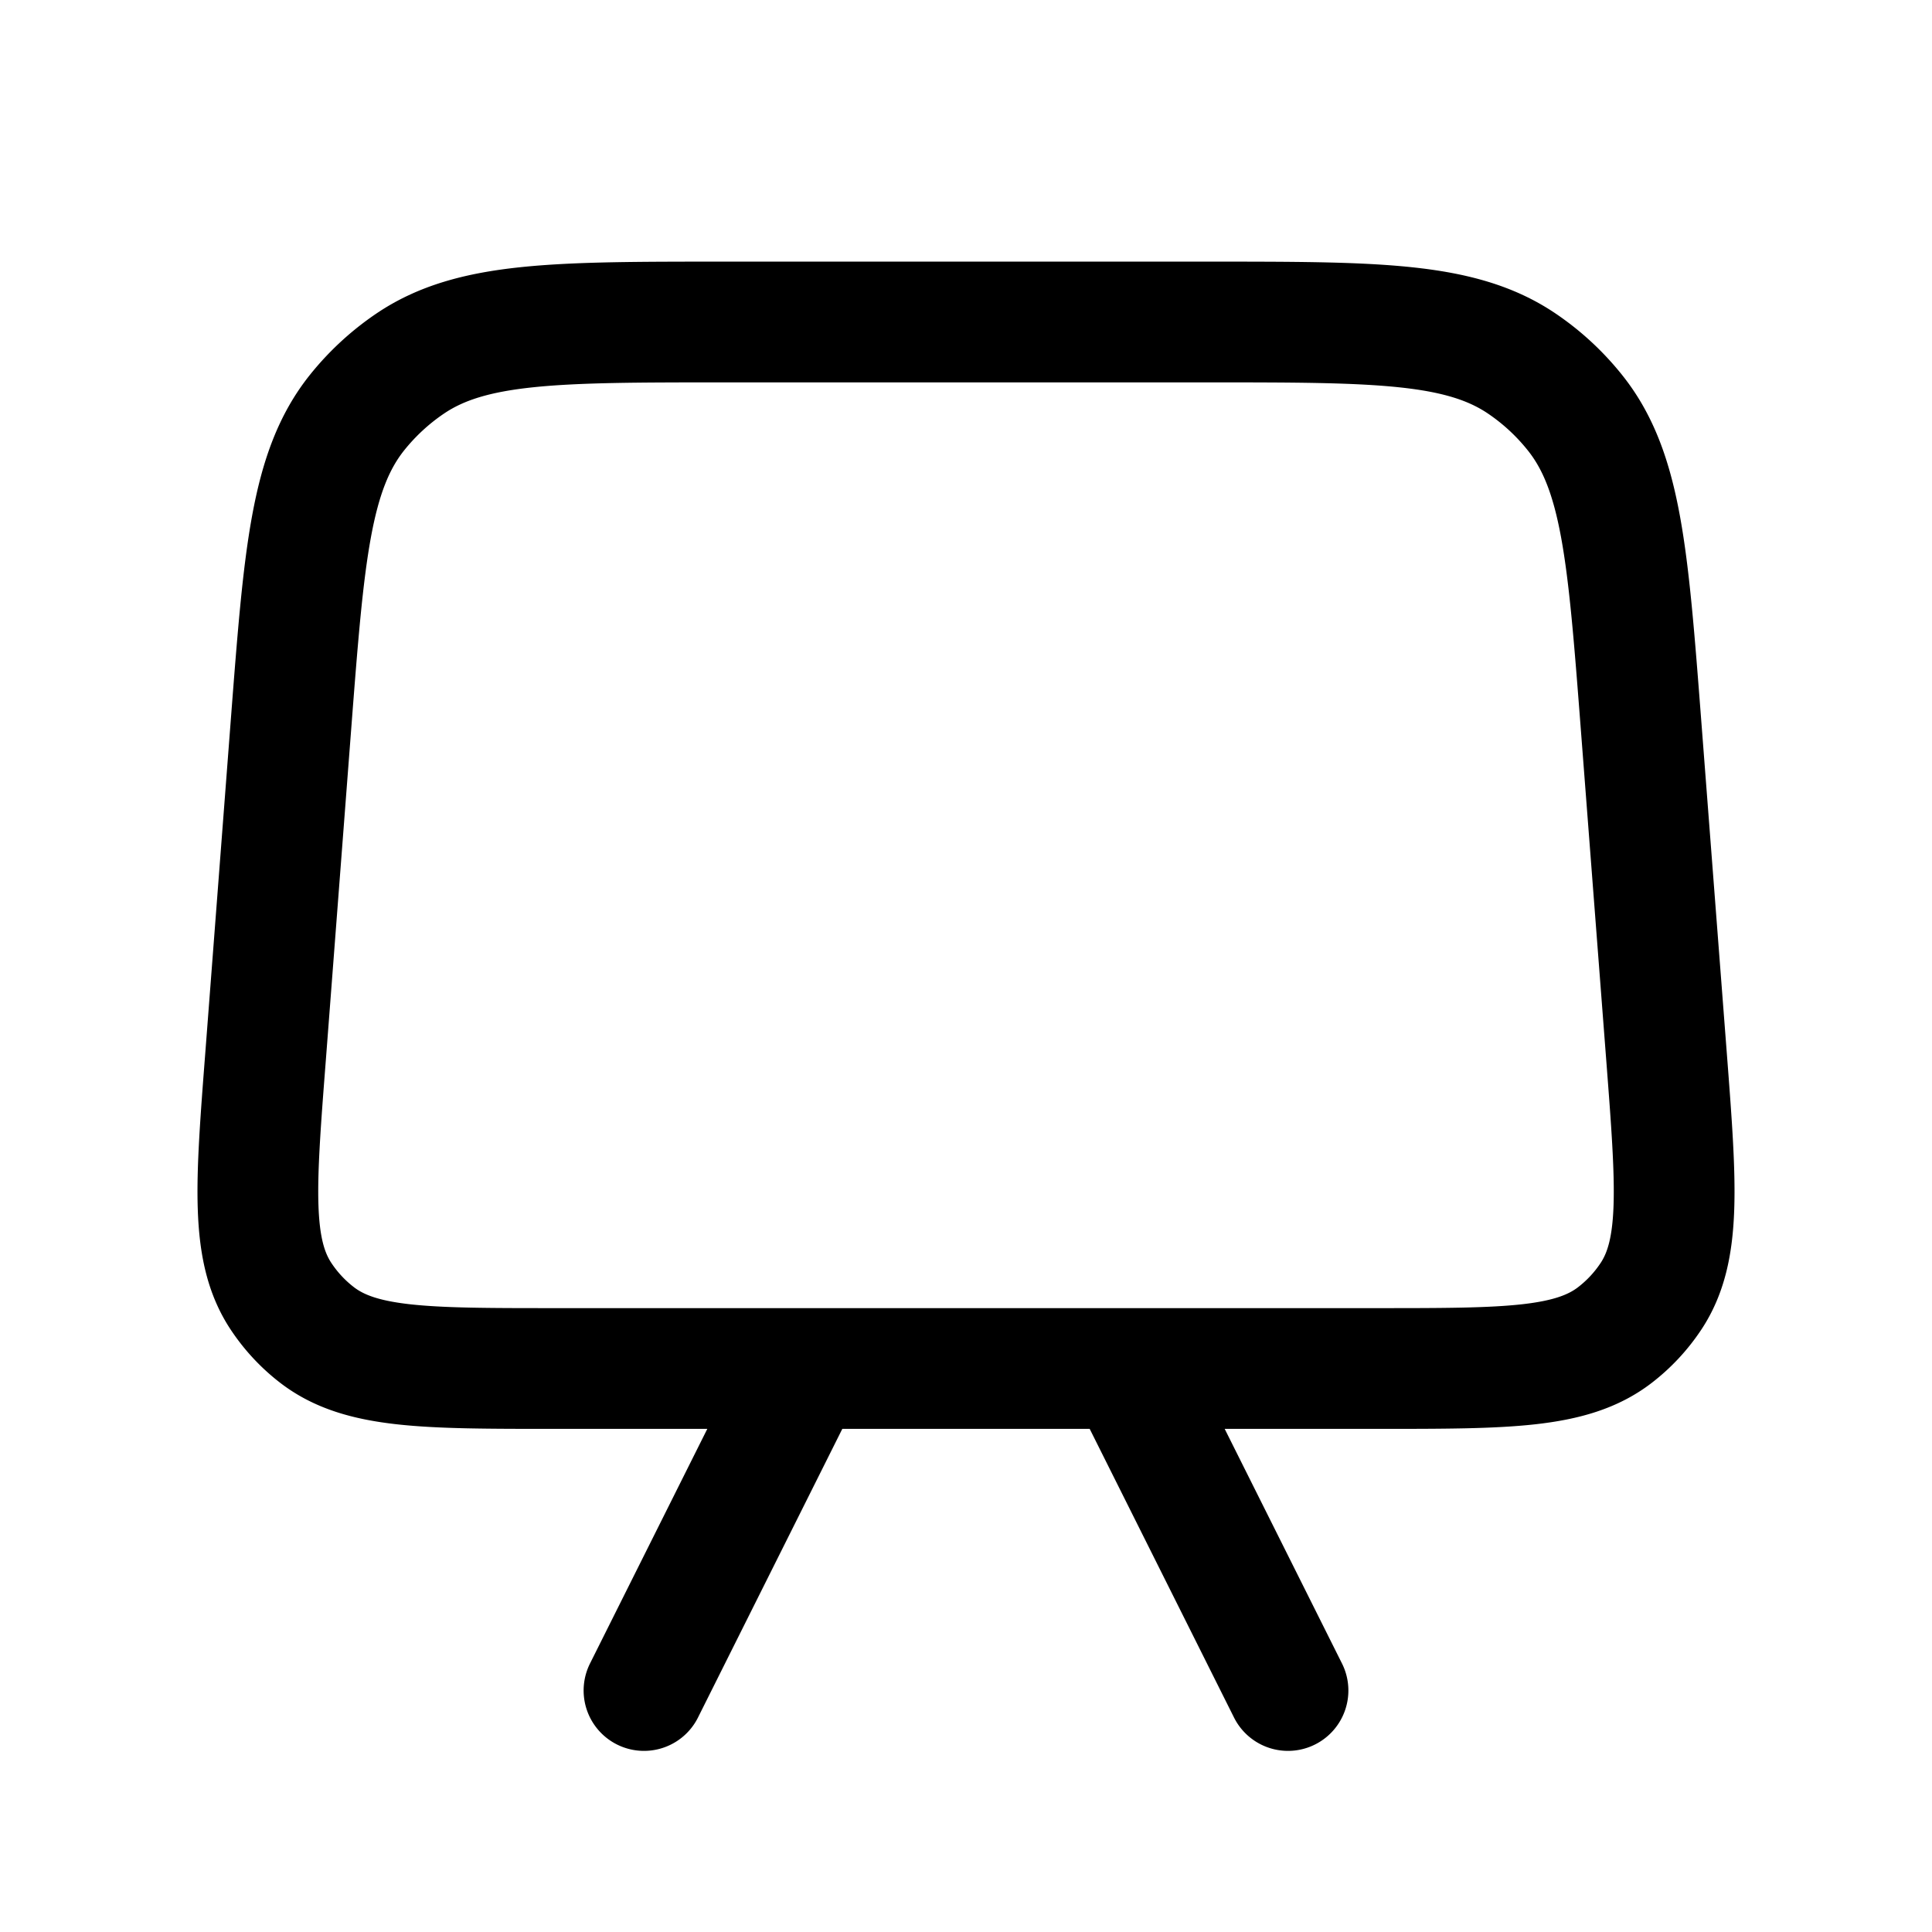<svg id="presentation" xmlns="http://www.w3.org/2000/svg" fill="none" viewBox="0 0 24 24">
    <path stroke="currentColor" stroke-linecap="round" stroke-linejoin="round" stroke-width="1.5"
          d="M10 17H6.888c-1.608 0-2.412 0-2.953-.419a2 2 0 0 1-.446-.481c-.376-.571-.314-1.373-.19-2.976l.317-4.138c.161-2.092.242-3.137.819-3.86a3 3 0 0 1 .655-.606C5.854 4 6.903 4 9 4h6c2.097 0 3.146 0 3.91.52q.373.254.655.607c.577.722.658 1.767.819 3.859l.318 4.138c.123 1.603.185 2.405-.191 2.976a2 2 0 0 1-.446.481c-.54.419-1.345.419-2.953.419H14m-4 0-2 4m2-4h4m0 0 2 4"/>
</svg>